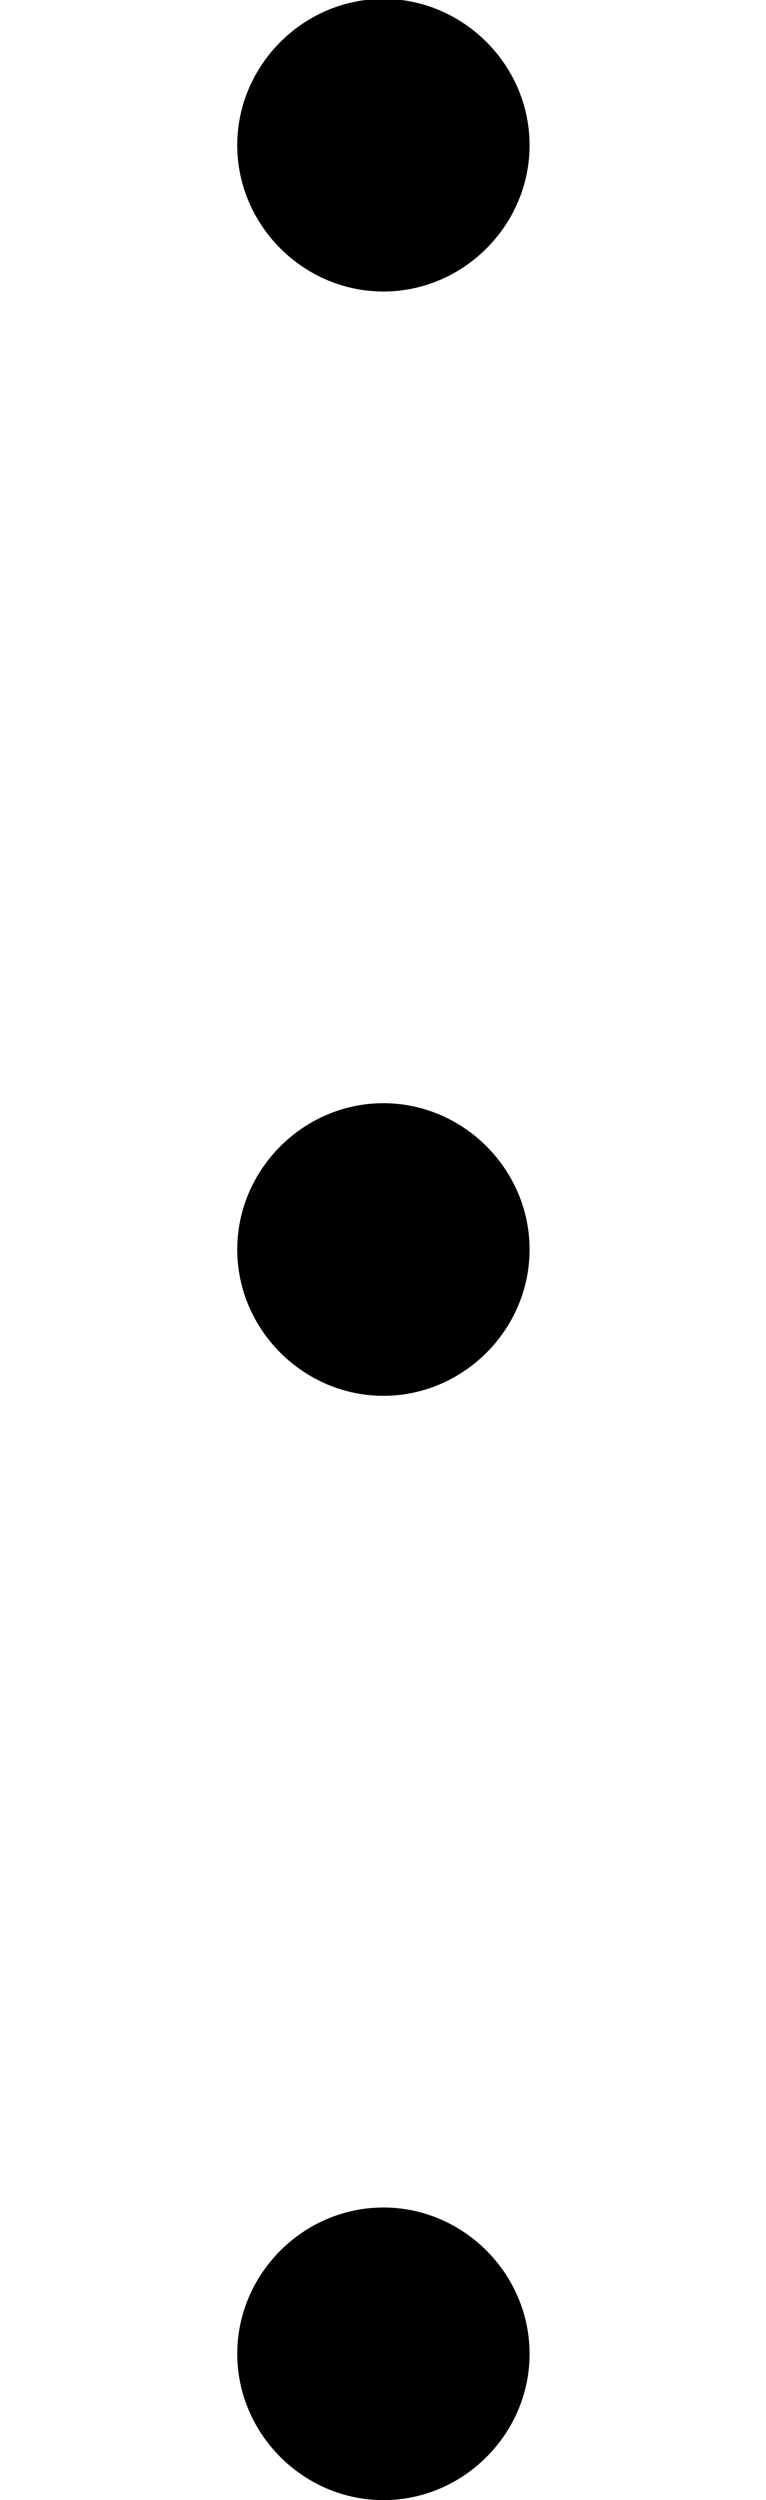 <?xml version='1.0' encoding='UTF-8'?>
<!-- This file was generated by dvisvgm 2.3.5 -->
<svg height='9.022pt' version='1.1' viewBox='170.472 -9.022 2.767 9.022' width='2.767pt' xmlns='http://www.w3.org/2000/svg' xmlns:xlink='http://www.w3.org/1999/xlink'>
<defs>
<path d='M1.913 -0.528C1.913 -0.817 1.674 -1.056 1.385 -1.056S0.857 -0.817 0.857 -0.528S1.096 0 1.385 0S1.913 -0.239 1.913 -0.528Z' id='g0-46'/>
</defs>
<g id='page1'>
<use x='170.472' xlink:href='#g0-46' y='-7.97'/>
<use x='170.472' xlink:href='#g0-46' y='-3.985'/>
<use x='170.472' xlink:href='#g0-46' y='0'/>
</g>
</svg>